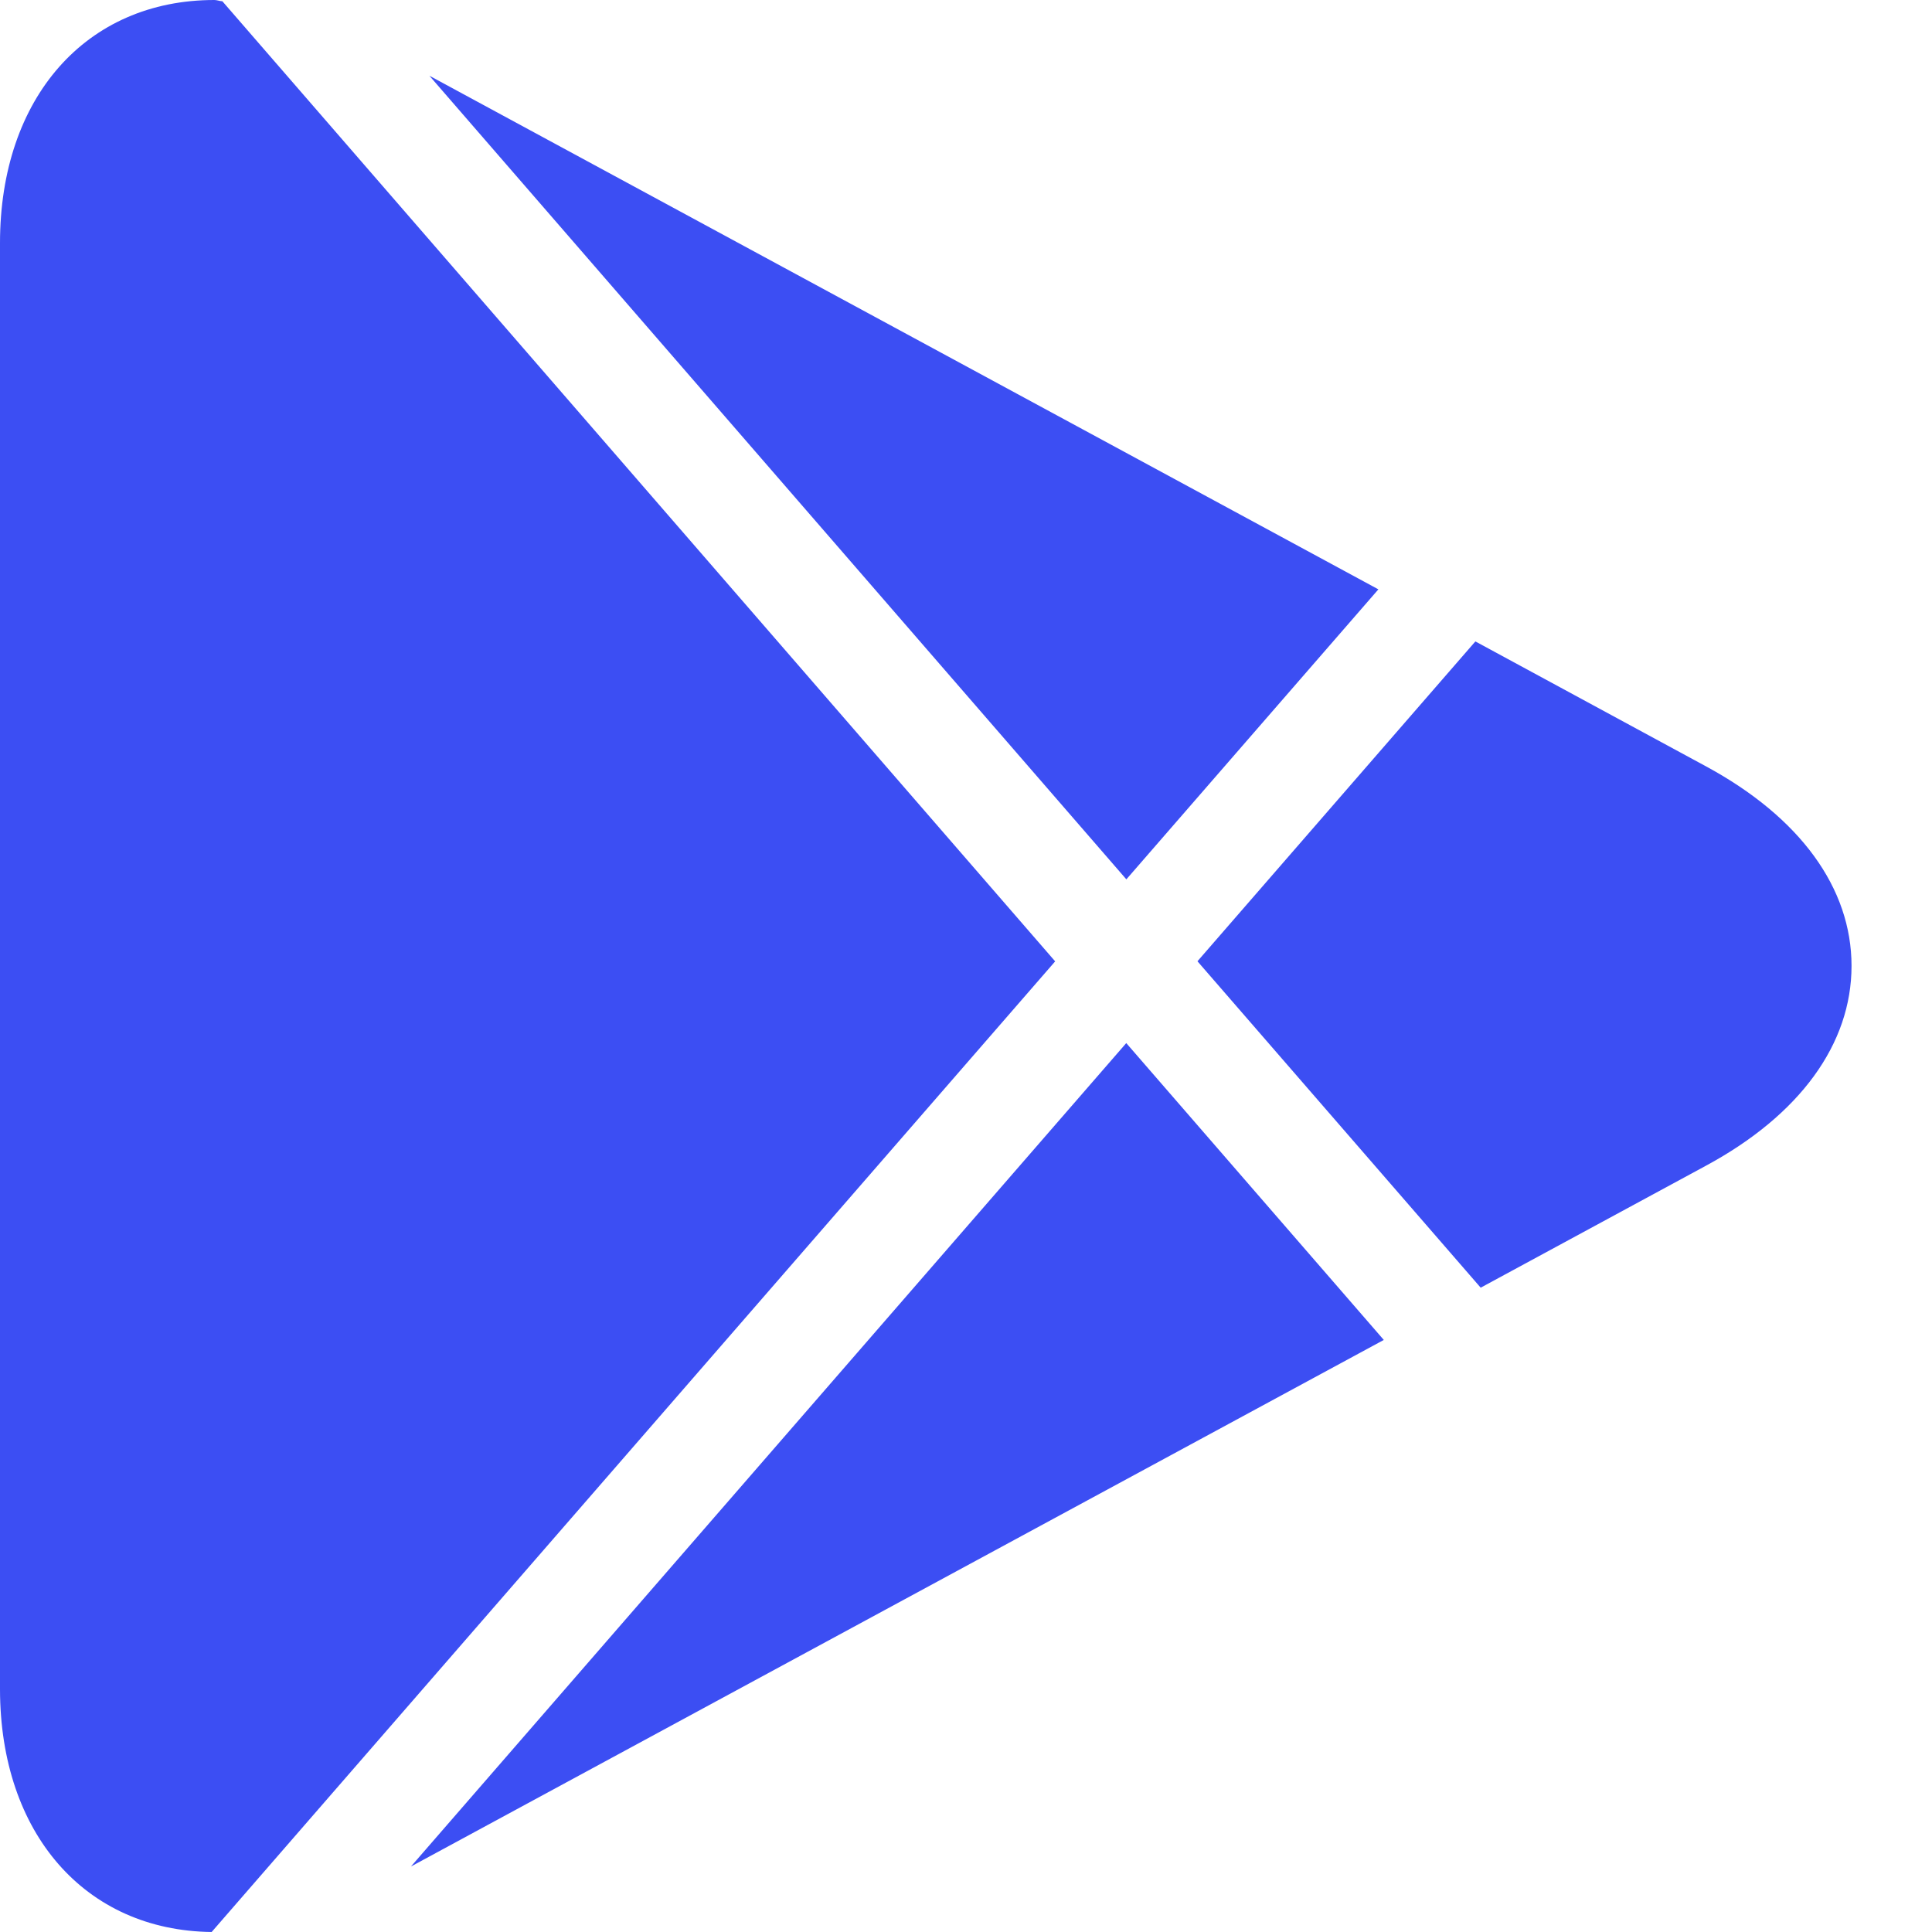 <svg width="20" height="20" viewBox="0 0 20 20" fill="none" xmlns="http://www.w3.org/2000/svg">
<path d="M17.66 7.933L15.273 6.64L12.396 9.951L15.328 13.33L17.659 12.068C18.633 11.542 19.167 10.806 19.167 9.999C19.167 9.193 18.634 8.46 17.66 7.933Z" fill="#3C4EF3"/>
<path d="M2.191 20L10.923 9.952L2.302 0.013C2.275 0.012 2.246 0 2.219 0C0.891 0 0 1.011 0 2.516V17.488C0.002 18.98 0.882 19.985 2.191 20Z" fill="#3C4EF3"/>
<path d="M14.269 6.101L4.445 0.784L11.66 9.103L14.269 6.101Z" fill="#3C4EF3"/>
<path d="M11.659 10.798L4.254 19.322L14.325 13.871L11.659 10.798Z" fill="#3C4EF3"/>
</svg>